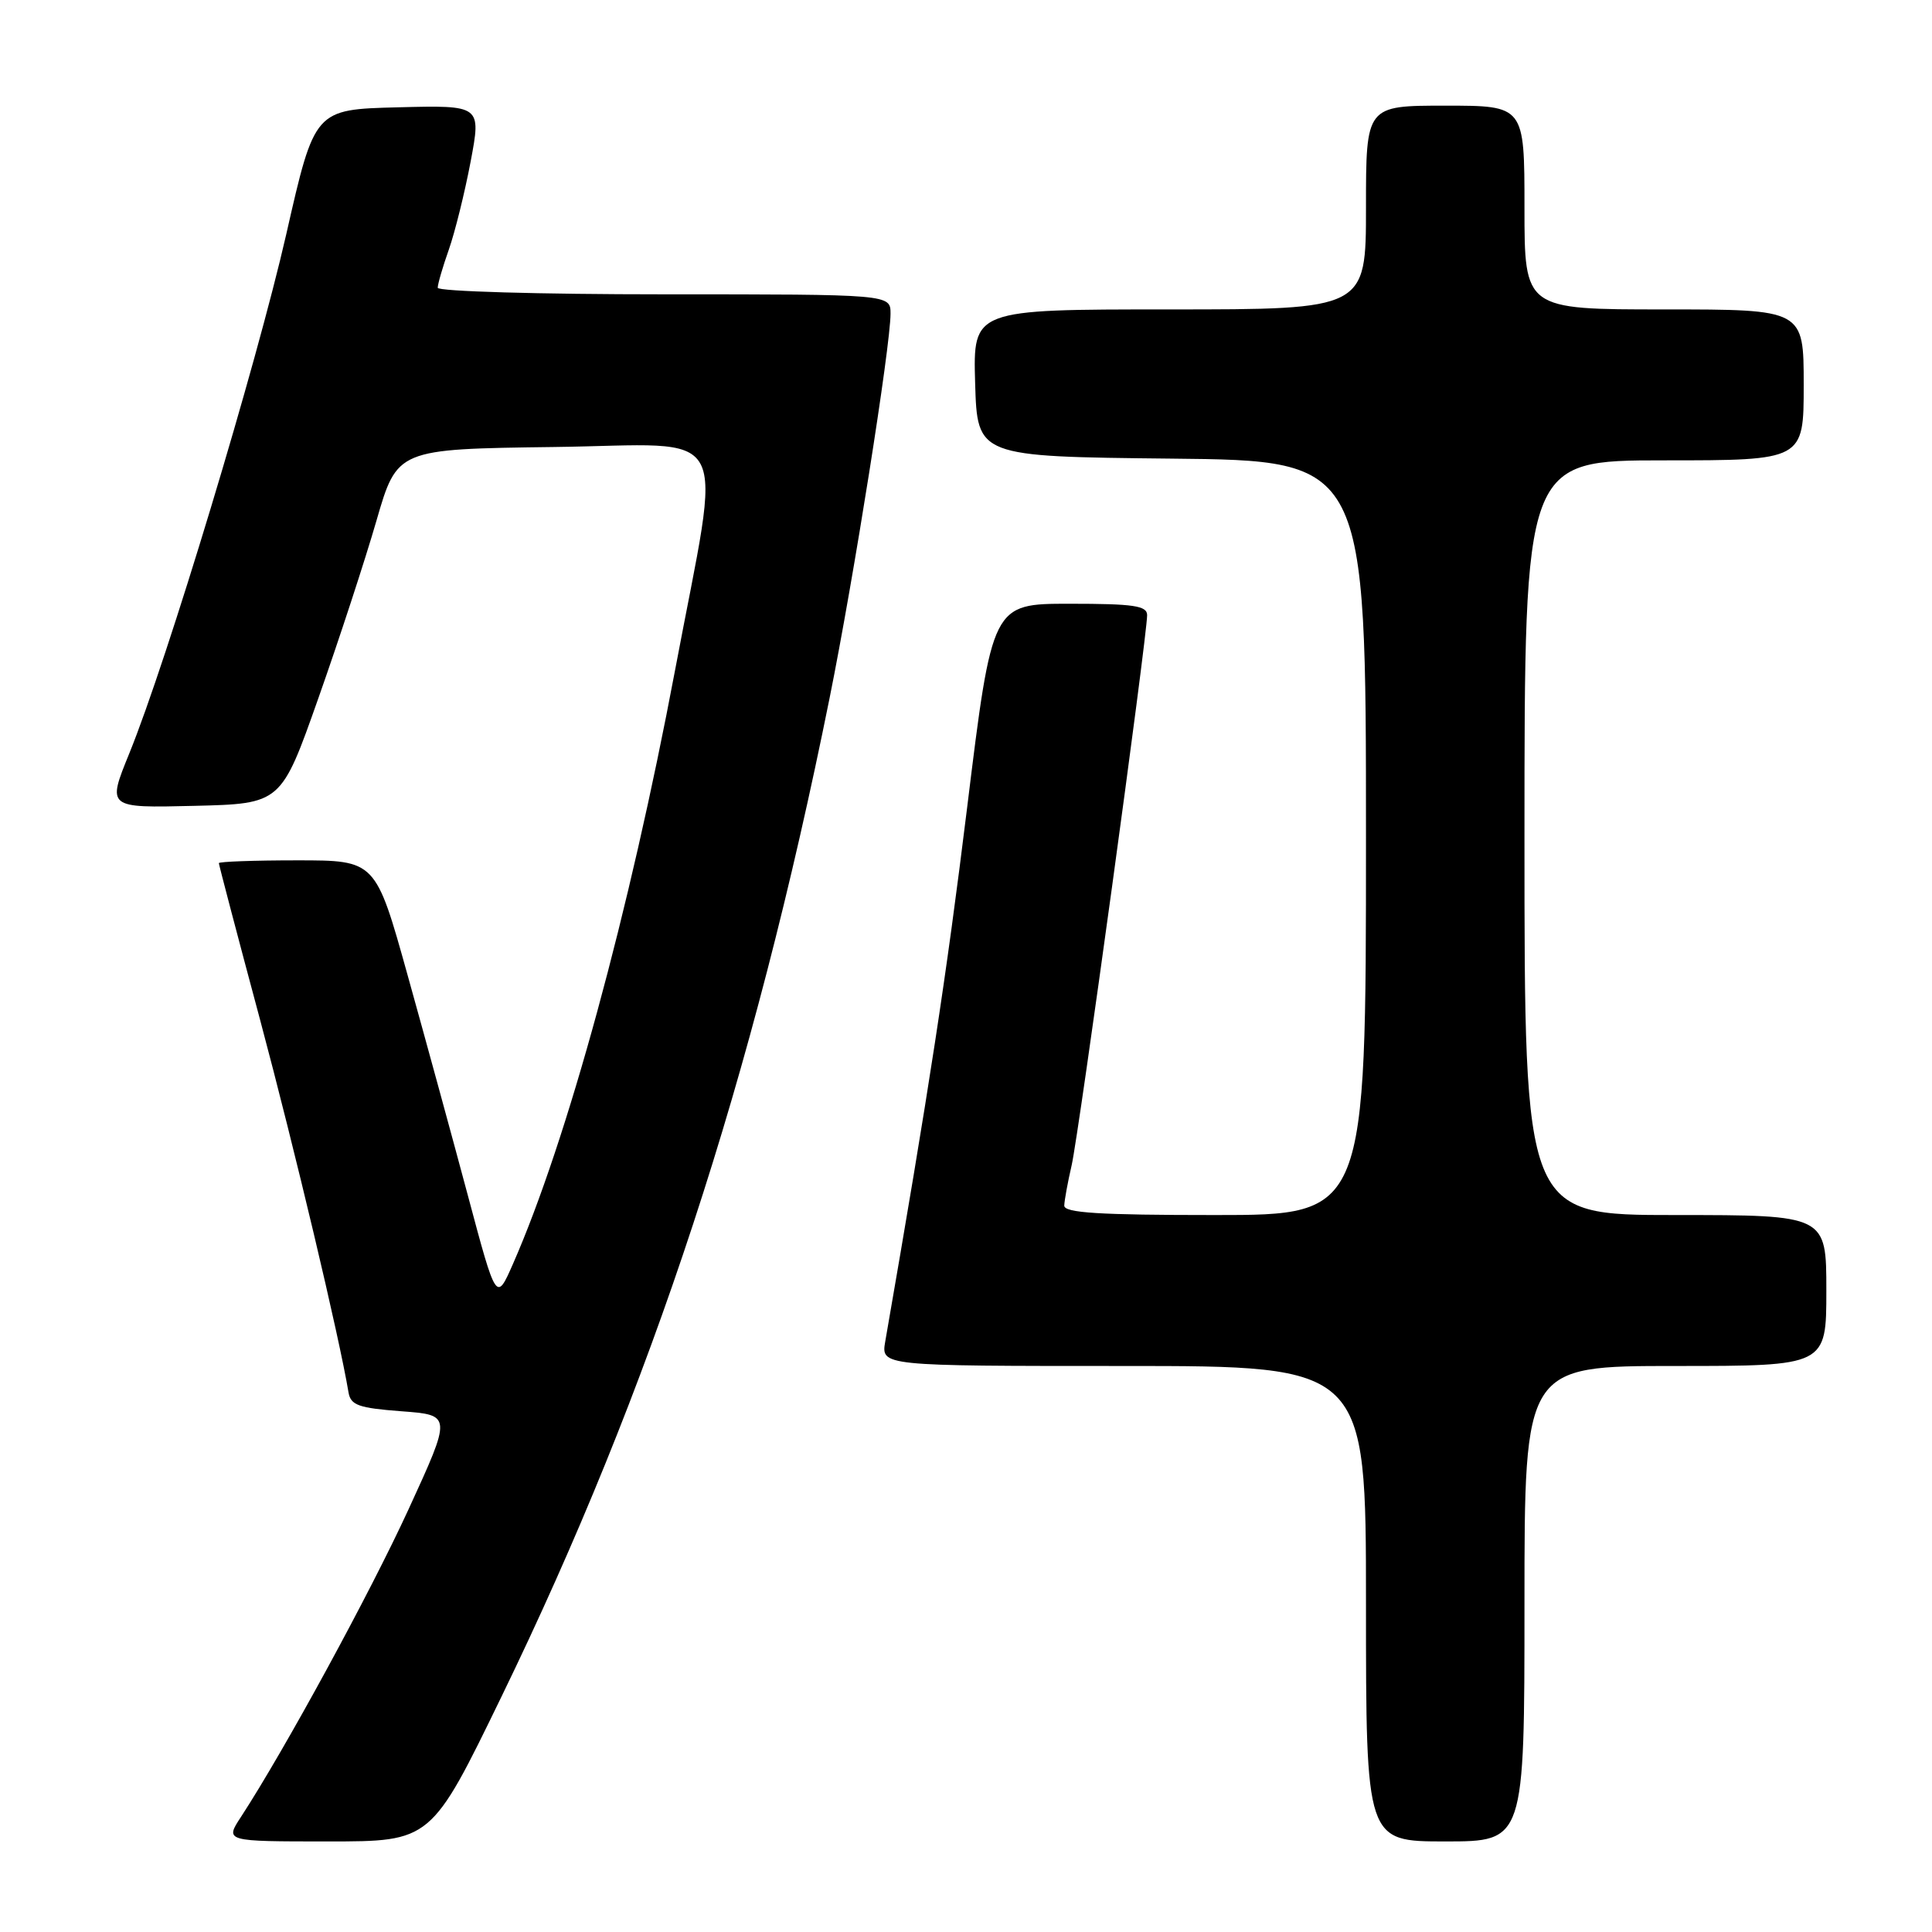 <?xml version="1.0" encoding="UTF-8" standalone="no"?>
<!DOCTYPE svg PUBLIC "-//W3C//DTD SVG 1.1//EN" "http://www.w3.org/Graphics/SVG/1.1/DTD/svg11.dtd" >
<svg xmlns="http://www.w3.org/2000/svg" xmlns:xlink="http://www.w3.org/1999/xlink" version="1.1" viewBox="0 0 256 256">
 <g >
 <path fill="currentColor"
d=" M 66.48 224.75 C 86.32 183.91 99.76 142.97 109.94 92.42 C 113.13 76.58 118.00 45.85 118.00 41.56 C 118.00 39.00 118.00 39.00 88.00 39.00 C 71.50 39.00 58.00 38.61 58.00 38.13 C 58.00 37.64 58.66 35.37 59.47 33.08 C 60.28 30.78 61.58 25.53 62.36 21.42 C 63.77 13.94 63.77 13.94 52.73 14.22 C 41.69 14.50 41.69 14.50 37.94 31.00 C 34.00 48.28 22.14 87.54 17.12 99.86 C 14.19 107.06 14.19 107.06 25.72 106.78 C 37.25 106.50 37.25 106.50 42.19 92.50 C 44.91 84.80 48.37 74.22 49.88 69.00 C 52.63 59.50 52.63 59.50 73.45 59.23 C 97.49 58.92 95.70 55.61 89.45 88.80 C 83.40 120.91 75.14 151.16 67.96 167.50 C 65.76 172.50 65.76 172.50 62.02 158.50 C 59.96 150.80 56.36 137.64 54.02 129.25 C 49.77 114.00 49.77 114.00 39.38 114.00 C 33.67 114.00 29.00 114.17 29.00 114.37 C 29.00 114.57 31.45 123.91 34.46 135.12 C 39.06 152.33 44.95 177.12 46.18 184.50 C 46.47 186.20 47.50 186.57 53.20 187.00 C 59.87 187.50 59.87 187.50 54.13 200.00 C 49.00 211.16 37.68 231.93 31.93 240.75 C 29.80 244.00 29.80 244.00 43.47 244.00 C 57.13 244.00 57.13 244.00 66.48 224.75 Z  M 202.00 212.50 C 202.00 181.00 202.00 181.00 222.00 181.00 C 242.00 181.00 242.00 181.00 242.00 171.00 C 242.00 161.00 242.00 161.00 222.00 161.00 C 202.00 161.00 202.00 161.00 202.00 111.00 C 202.00 61.00 202.00 61.00 220.50 61.00 C 239.00 61.00 239.00 61.00 239.00 51.00 C 239.00 41.00 239.00 41.00 220.50 41.00 C 202.00 41.00 202.00 41.00 202.00 27.50 C 202.00 14.00 202.00 14.00 191.50 14.00 C 181.00 14.00 181.00 14.00 181.00 27.50 C 181.00 41.00 181.00 41.00 154.96 41.00 C 128.93 41.00 128.93 41.00 129.21 50.75 C 129.50 60.50 129.50 60.50 155.25 60.77 C 181.00 61.03 181.00 61.03 181.00 111.02 C 181.00 161.00 181.00 161.00 161.00 161.00 C 145.65 161.00 141.01 160.71 141.02 159.75 C 141.04 159.06 141.48 156.65 142.00 154.40 C 142.95 150.28 152.00 84.32 152.00 81.51 C 152.00 80.26 150.22 80.00 141.73 80.00 C 131.47 80.00 131.47 80.00 128.15 107.01 C 125.37 129.59 123.12 144.24 117.30 177.75 C 116.74 181.00 116.74 181.00 148.87 181.00 C 181.00 181.00 181.00 181.00 181.00 212.50 C 181.00 244.00 181.00 244.00 191.50 244.00 C 202.00 244.00 202.00 244.00 202.00 212.50 Z "/>
</g>
</svg>